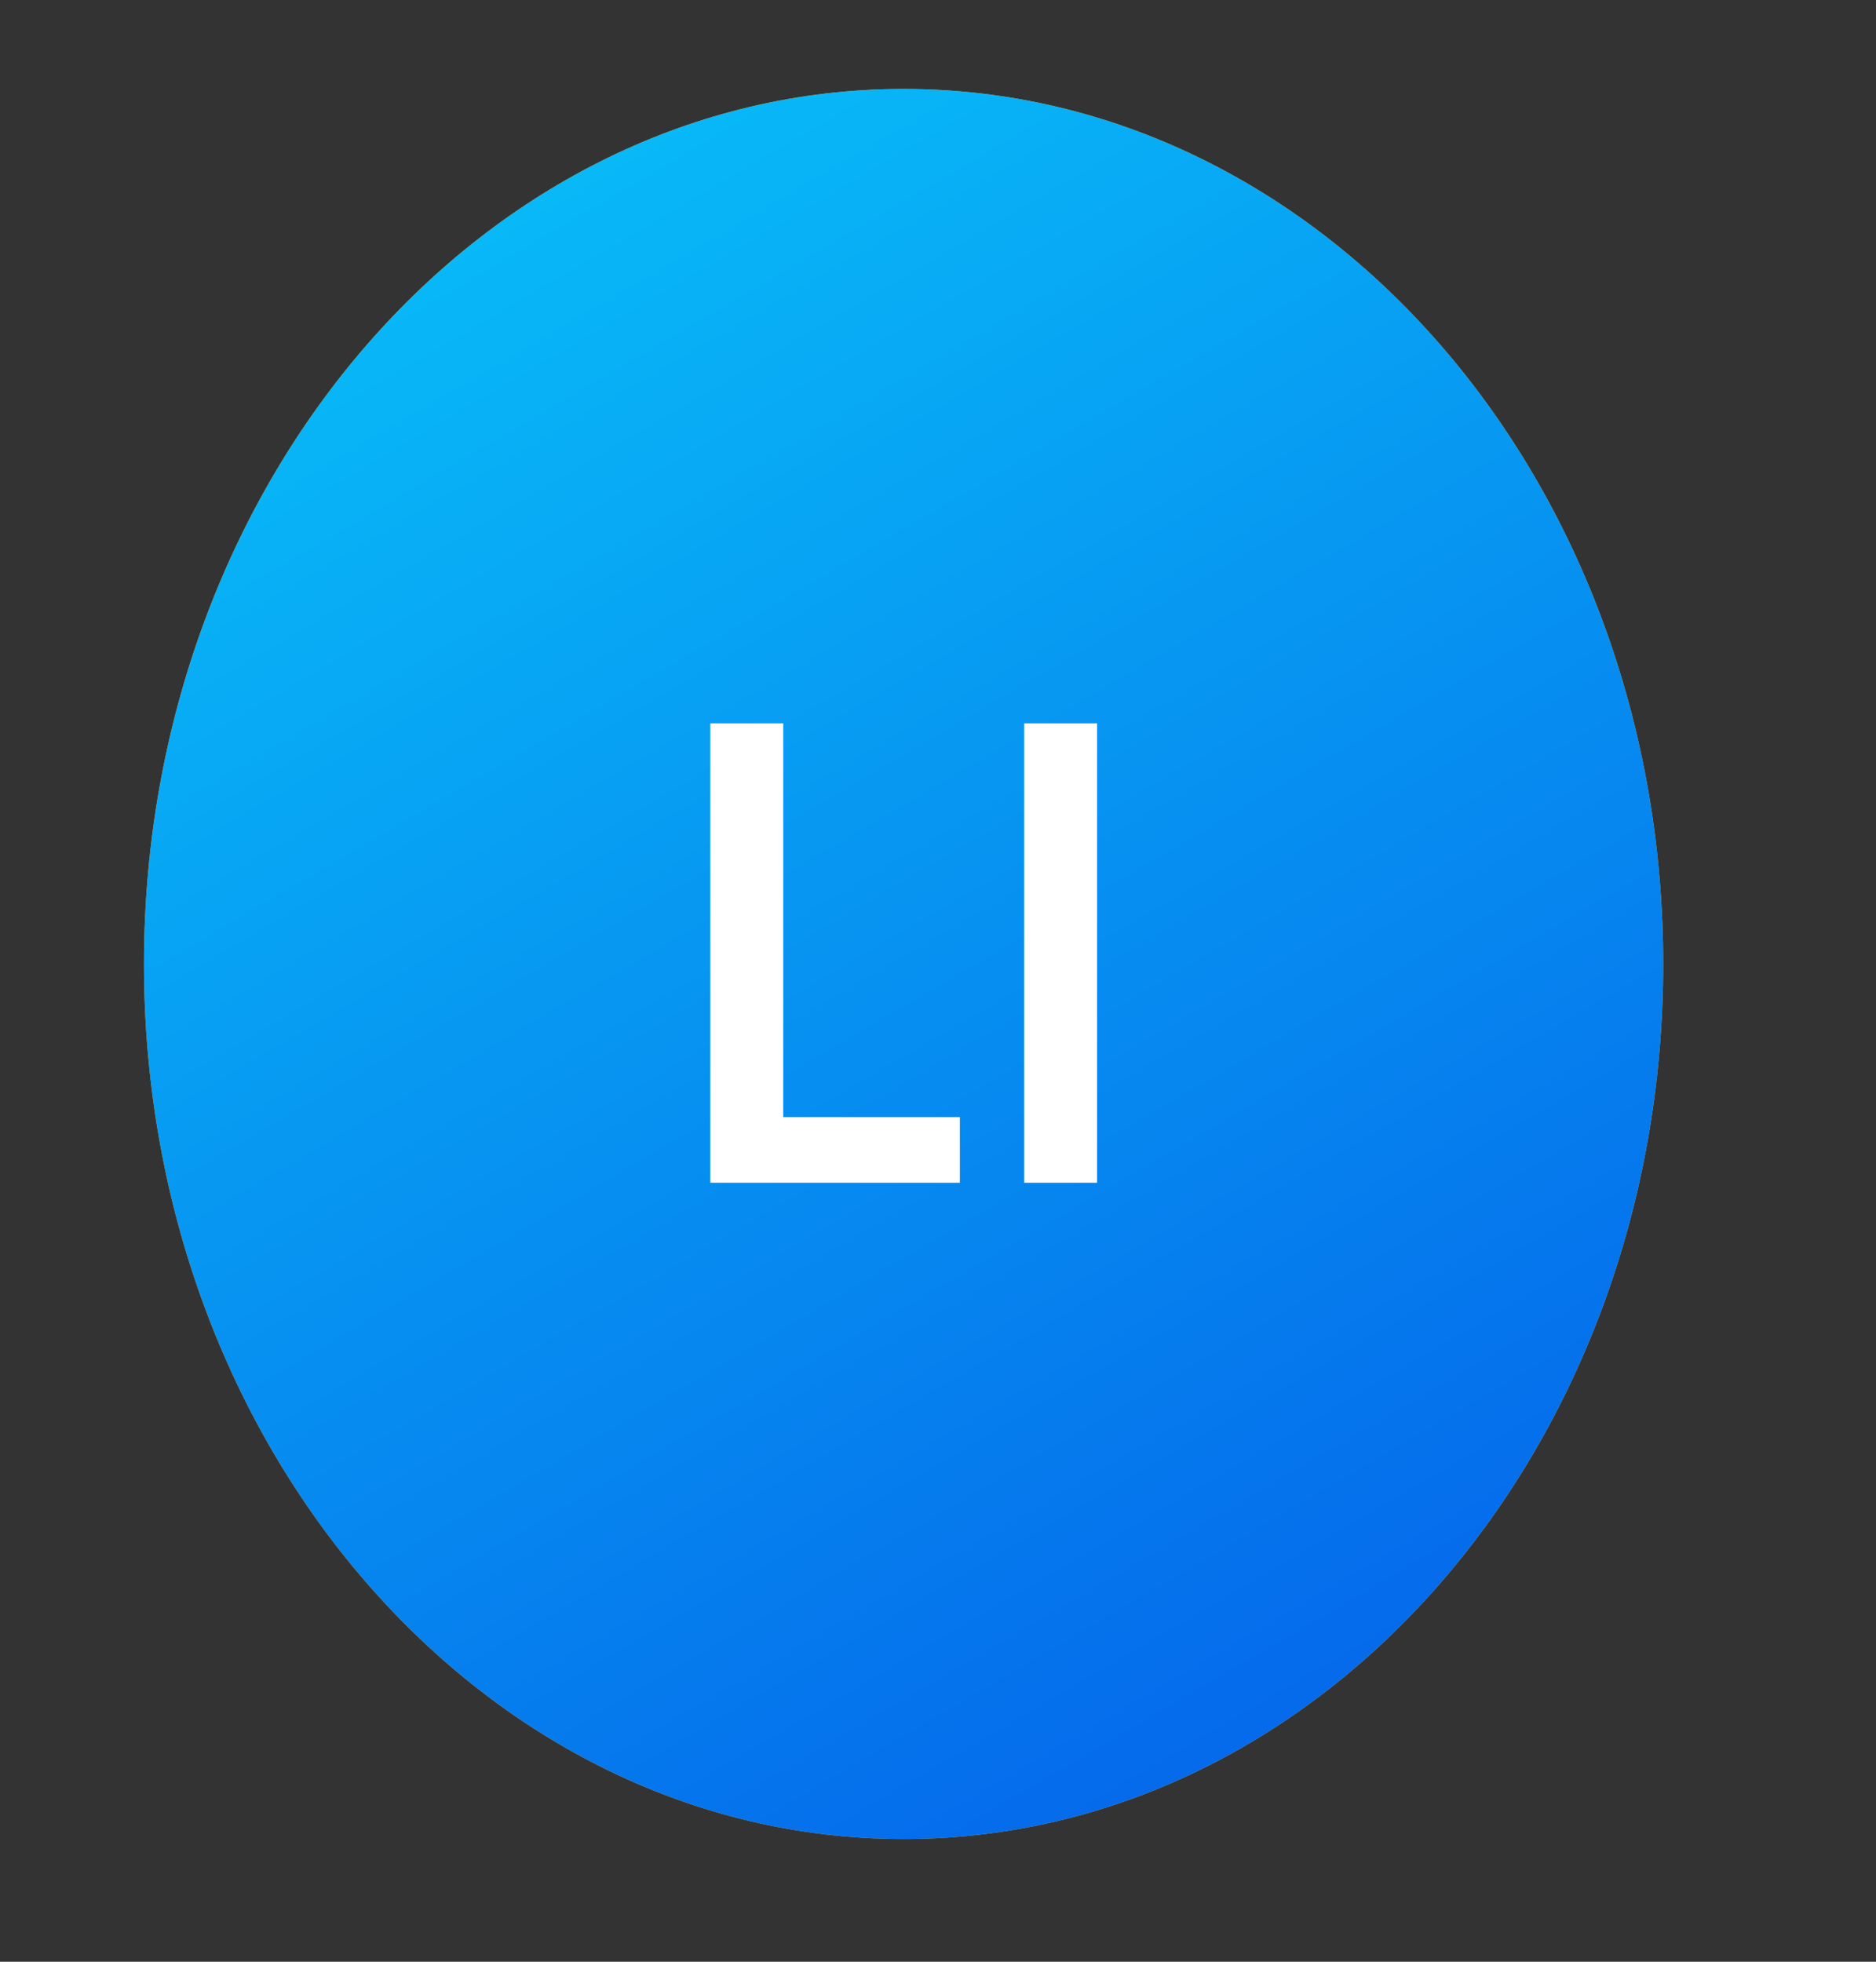 <svg width="44" height="46" viewBox="0 0 44 46" fill="none" xmlns="http://www.w3.org/2000/svg">
<rect x="0" y="0" width="44" height="46" fill="#333333" stroke="none"/>
<path d="M21.193 43.123C31.033 43.123 39.009 33.937 39.009 22.605C39.009 11.272 31.033 2.086 21.193 2.086C11.354 2.086 3.377 11.272 3.377 22.605C3.377 33.937 11.354 43.123 21.193 43.123Z" fill="#FCA311"/>
<path d="M21.193 43.123C31.033 43.123 39.009 33.937 39.009 22.605C39.009 11.272 31.033 2.086 21.193 2.086C11.354 2.086 3.377 11.272 3.377 22.605C3.377 33.937 11.354 43.123 21.193 43.123Z" fill="url(#paint0_linear_105_923)"/>
<path d="M16.66 27.734V16.962H18.37V26.195H22.513V27.734H16.66ZM24.02 27.734V16.962H25.731V27.734H24.02Z" fill="white"/>
<defs>
<linearGradient id="paint0_linear_105_923" x1="3.377" y1="1.896" x2="30.365" y2="47.993" gradientUnits="userSpaceOnUse">
<stop stop-color="#09C6F9"/>
<stop offset="1" stop-color="#045DE9"/>
</linearGradient>
</defs>
</svg>
